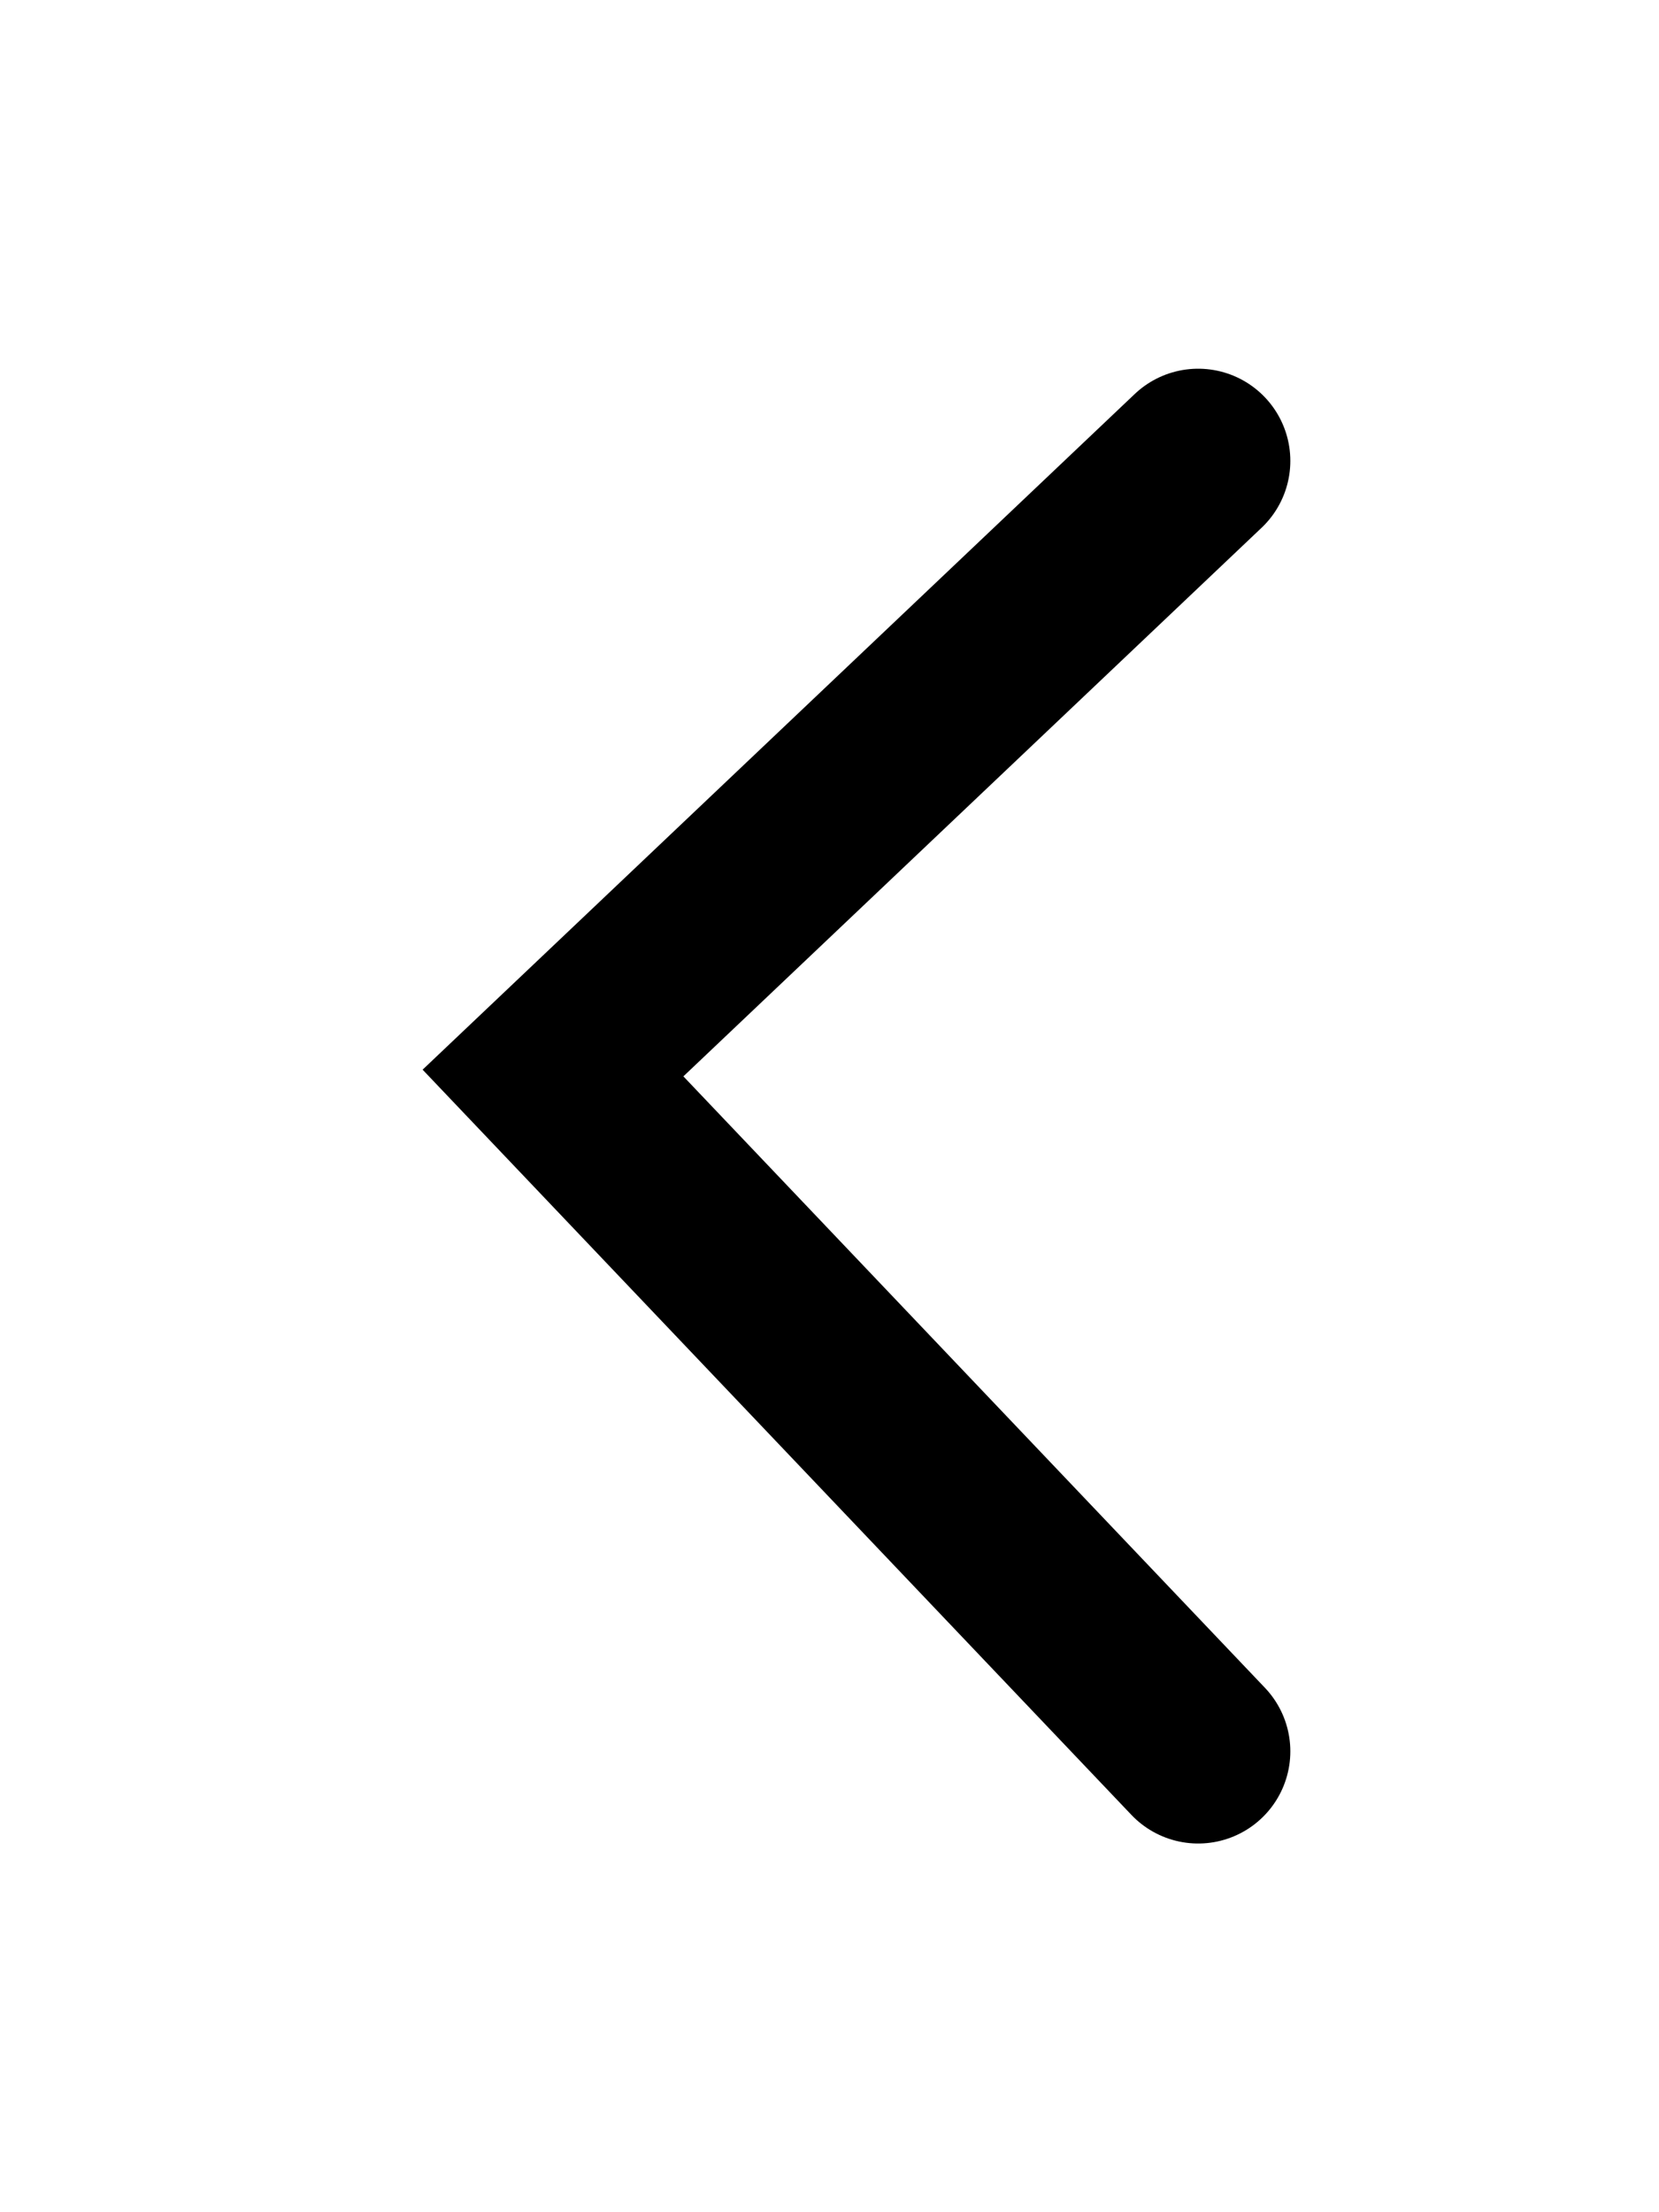 <svg xmlns="http://www.w3.org/2000/svg" width="18" height="24" viewBox="0 0 18 24" fill="none">
  <g filter="url(#filter0_d_470_6202)">
    <path d="M13 5L6 11.641L13 19" stroke="black" stroke-width="2" stroke-linecap="round"/>
  </g>
  <defs>
    <filter id="filter0_d_470_6202" x="0.586" y="0" width="17.414" height="24" filterUnits="userSpaceOnUse" color-interpolation-filters="sRGB">
      <feFlood flood-opacity="0" result="BackgroundImageFix"/>
      <feColorMatrix in="SourceAlpha" type="matrix" values="0 0 0 0 0 0 0 0 0 0 0 0 0 0 0 0 0 0 127 0" result="hardAlpha"/>
      <feOffset/>
      <feGaussianBlur stdDeviation="2"/>
      <feComposite in2="hardAlpha" operator="out"/>
      <feColorMatrix type="matrix" values="0 0 0 0 0 0 0 0 0 0 0 0 0 0 0 0 0 0 0.25 0"/>
      <feBlend mode="normal" in2="BackgroundImageFix" result="effect1_dropShadow_470_6202"/>
      <feBlend mode="normal" in="SourceGraphic" in2="effect1_dropShadow_470_6202" result="shape"/>
    </filter>
  </defs>
</svg>